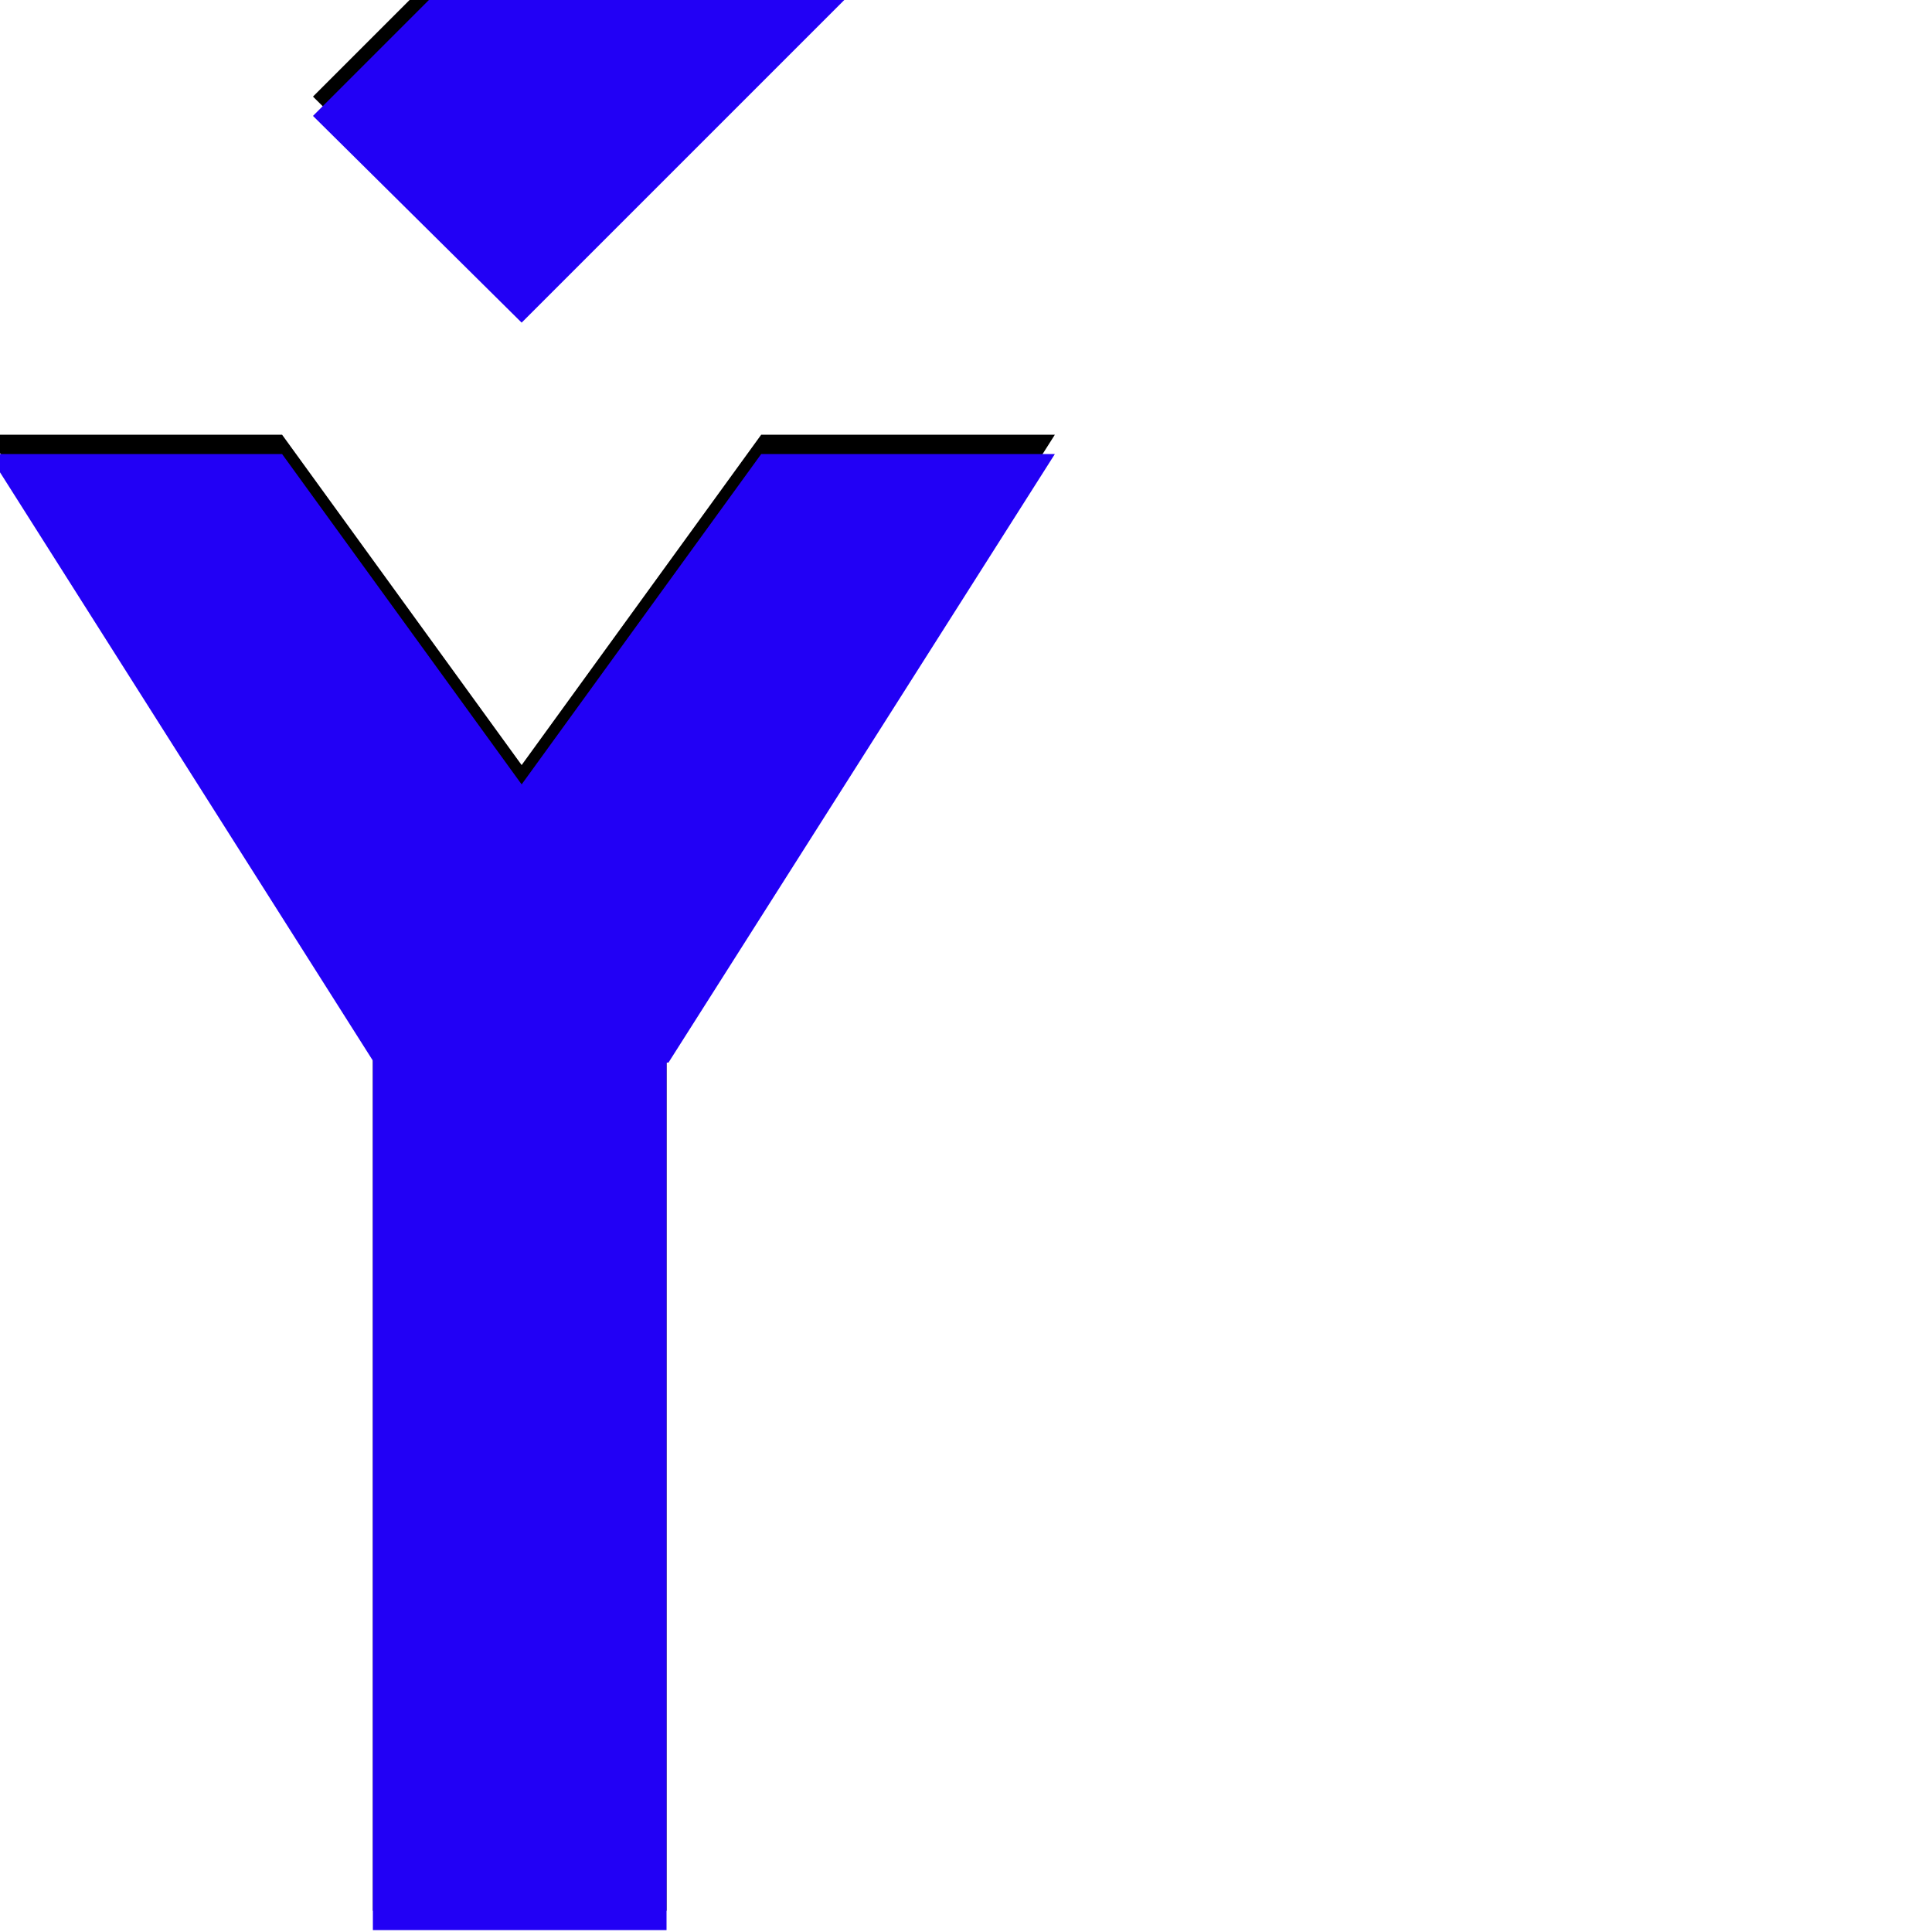 <svg xmlns="http://www.w3.org/2000/svg" viewBox="0 -1000 1000 1000">
	<path fill="#000000" d="M270 -843L162 -950L344 -1132L452 -1025ZM193 -461L-6 -775H146L270 -604L394 -775H546L346 -460H345V-11H193Z"/>
	<path fill="#2200f5" d="M270 -833L162 -940L344 -1122L452 -1015ZM193 -451L-6 -765H146L270 -594L394 -765H546L346 -450H345V-1H193Z"/>
</svg>